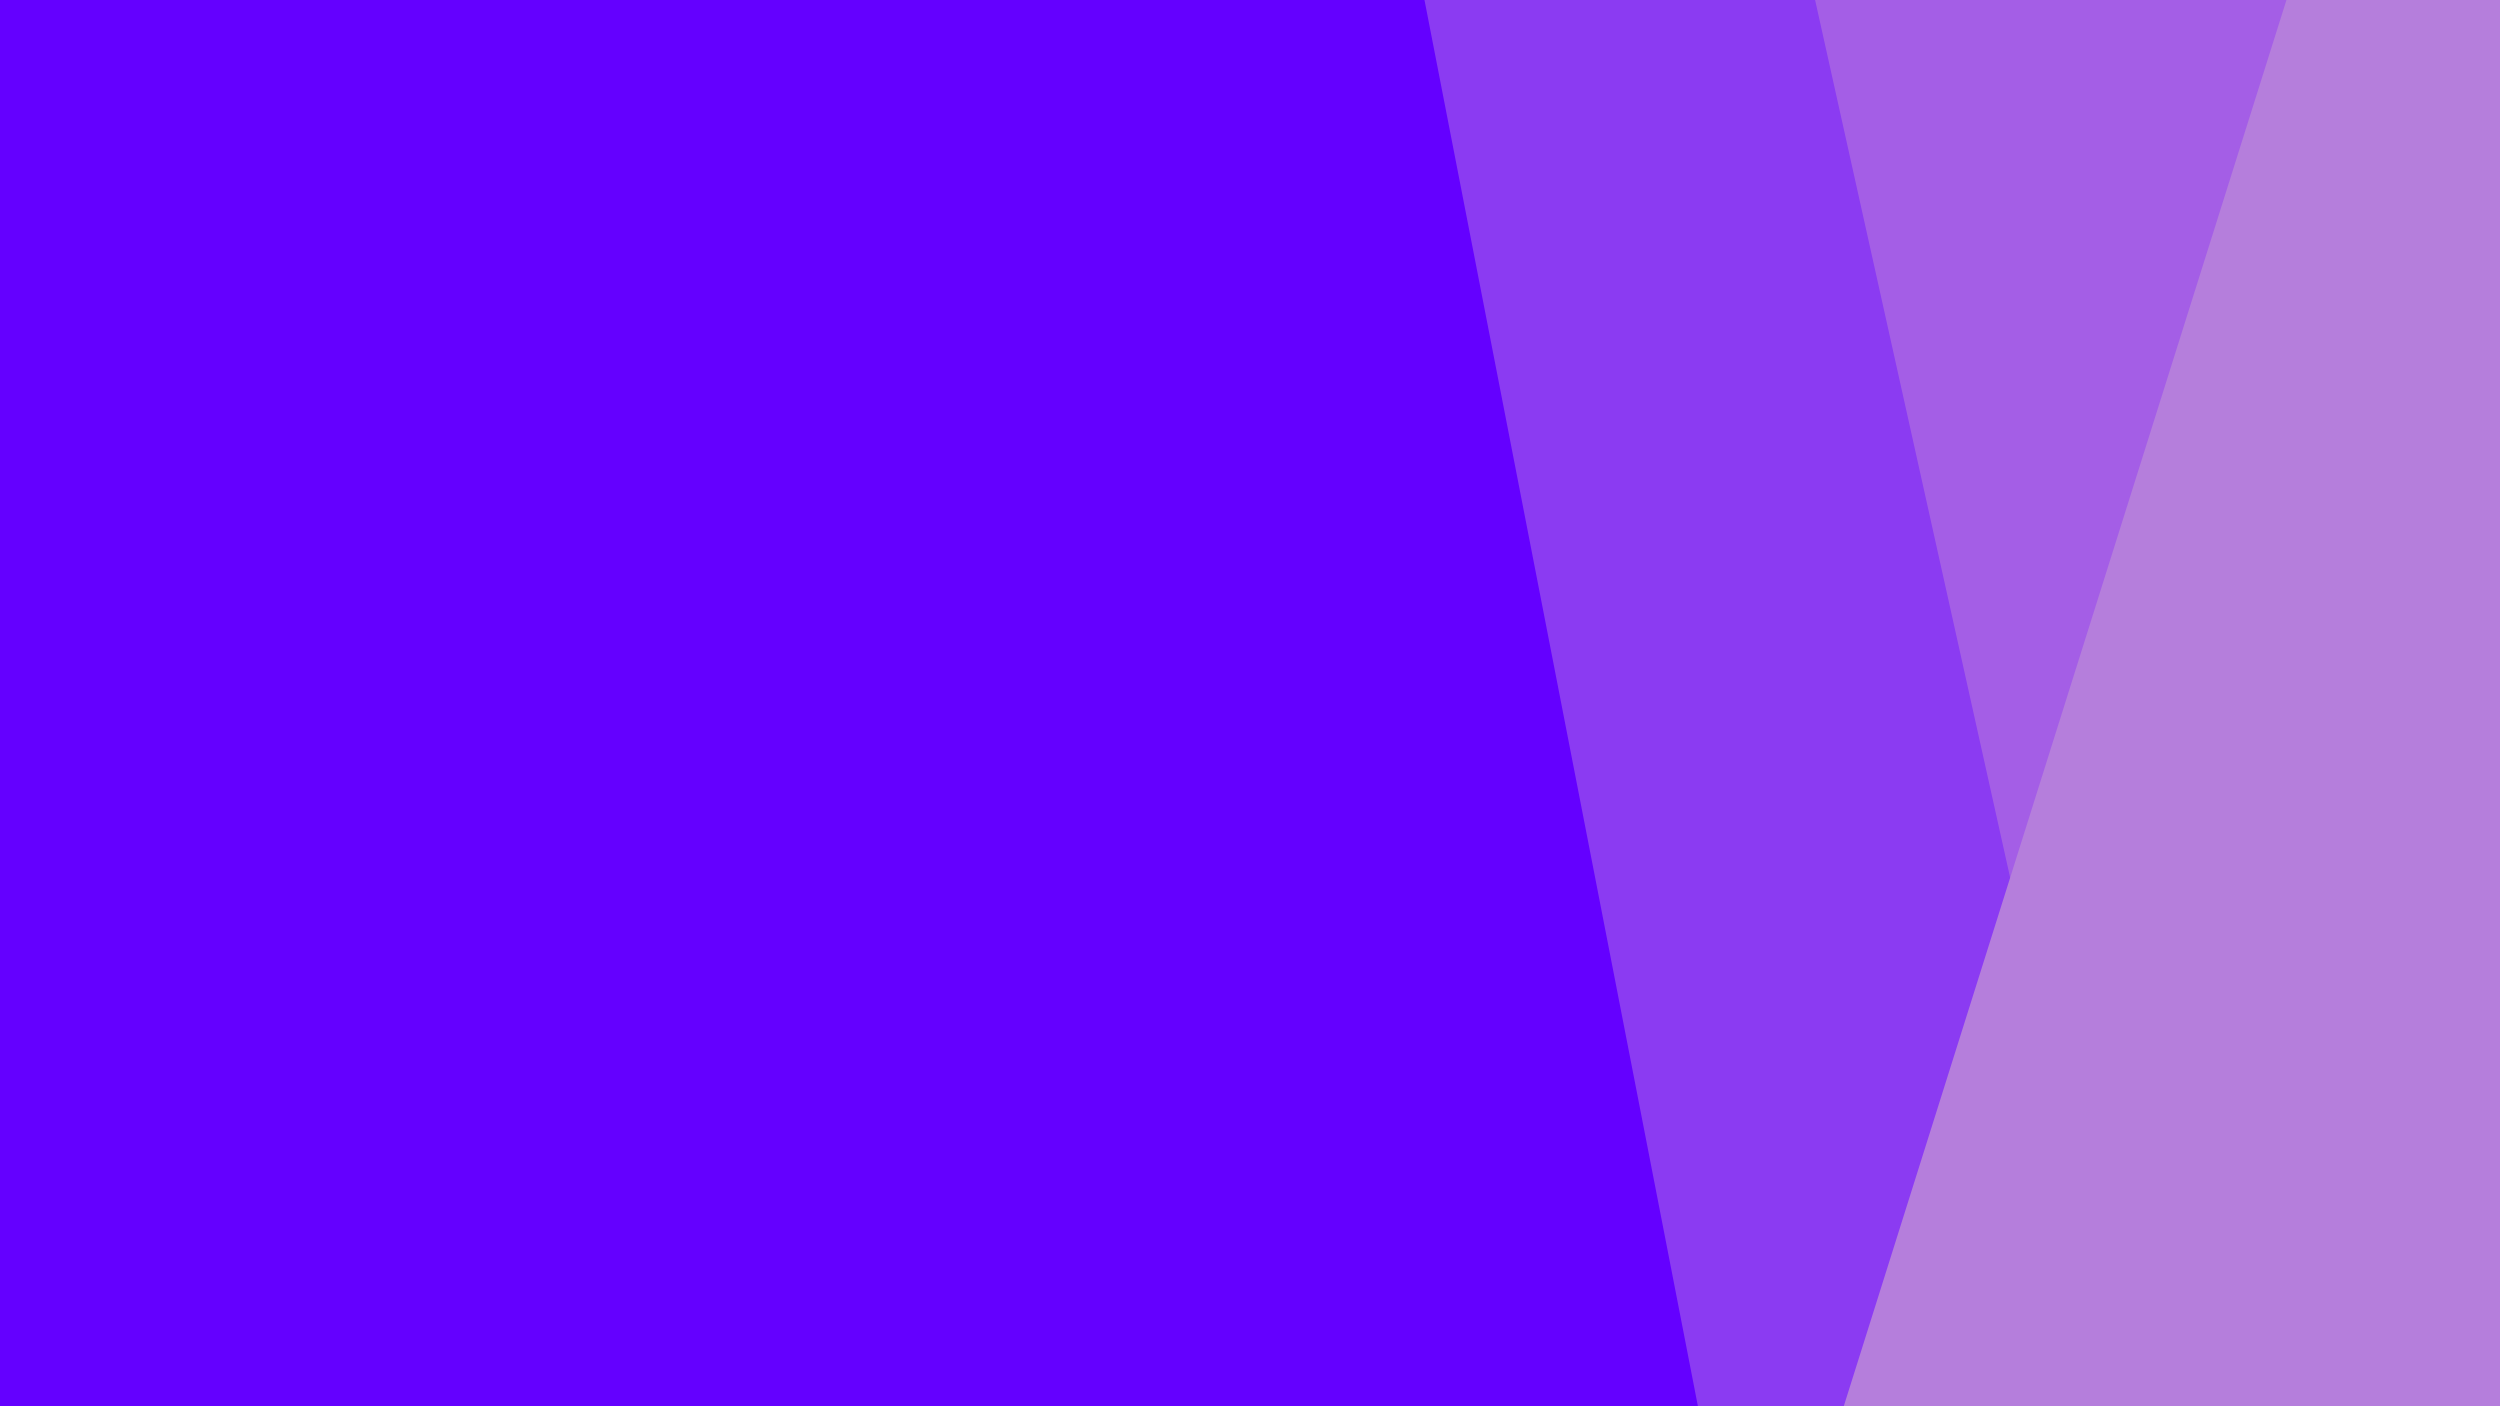 <svg id="visual" viewBox="0 0 960 540" width="960" height="540" xmlns="http://www.w3.org/2000/svg" xmlns:xlink="http://www.w3.org/1999/xlink" version="1.1" preserveAspectRatio="none"><rect x="0" y="0" width="960" height="540" fill="#6400ff"></rect><path d="M508 540L421 0L960 0L960 540Z" fill="#6400ff"></path><path d="M652 540L547 0L960 0L960 540Z" fill="#8b3bf2"></path><path d="M817 540L697 0L960 0L960 540Z" fill="#a45ee6"></path><path d="M708 540L878 0L960 0L960 540Z" fill="#b57edc"></path></svg>